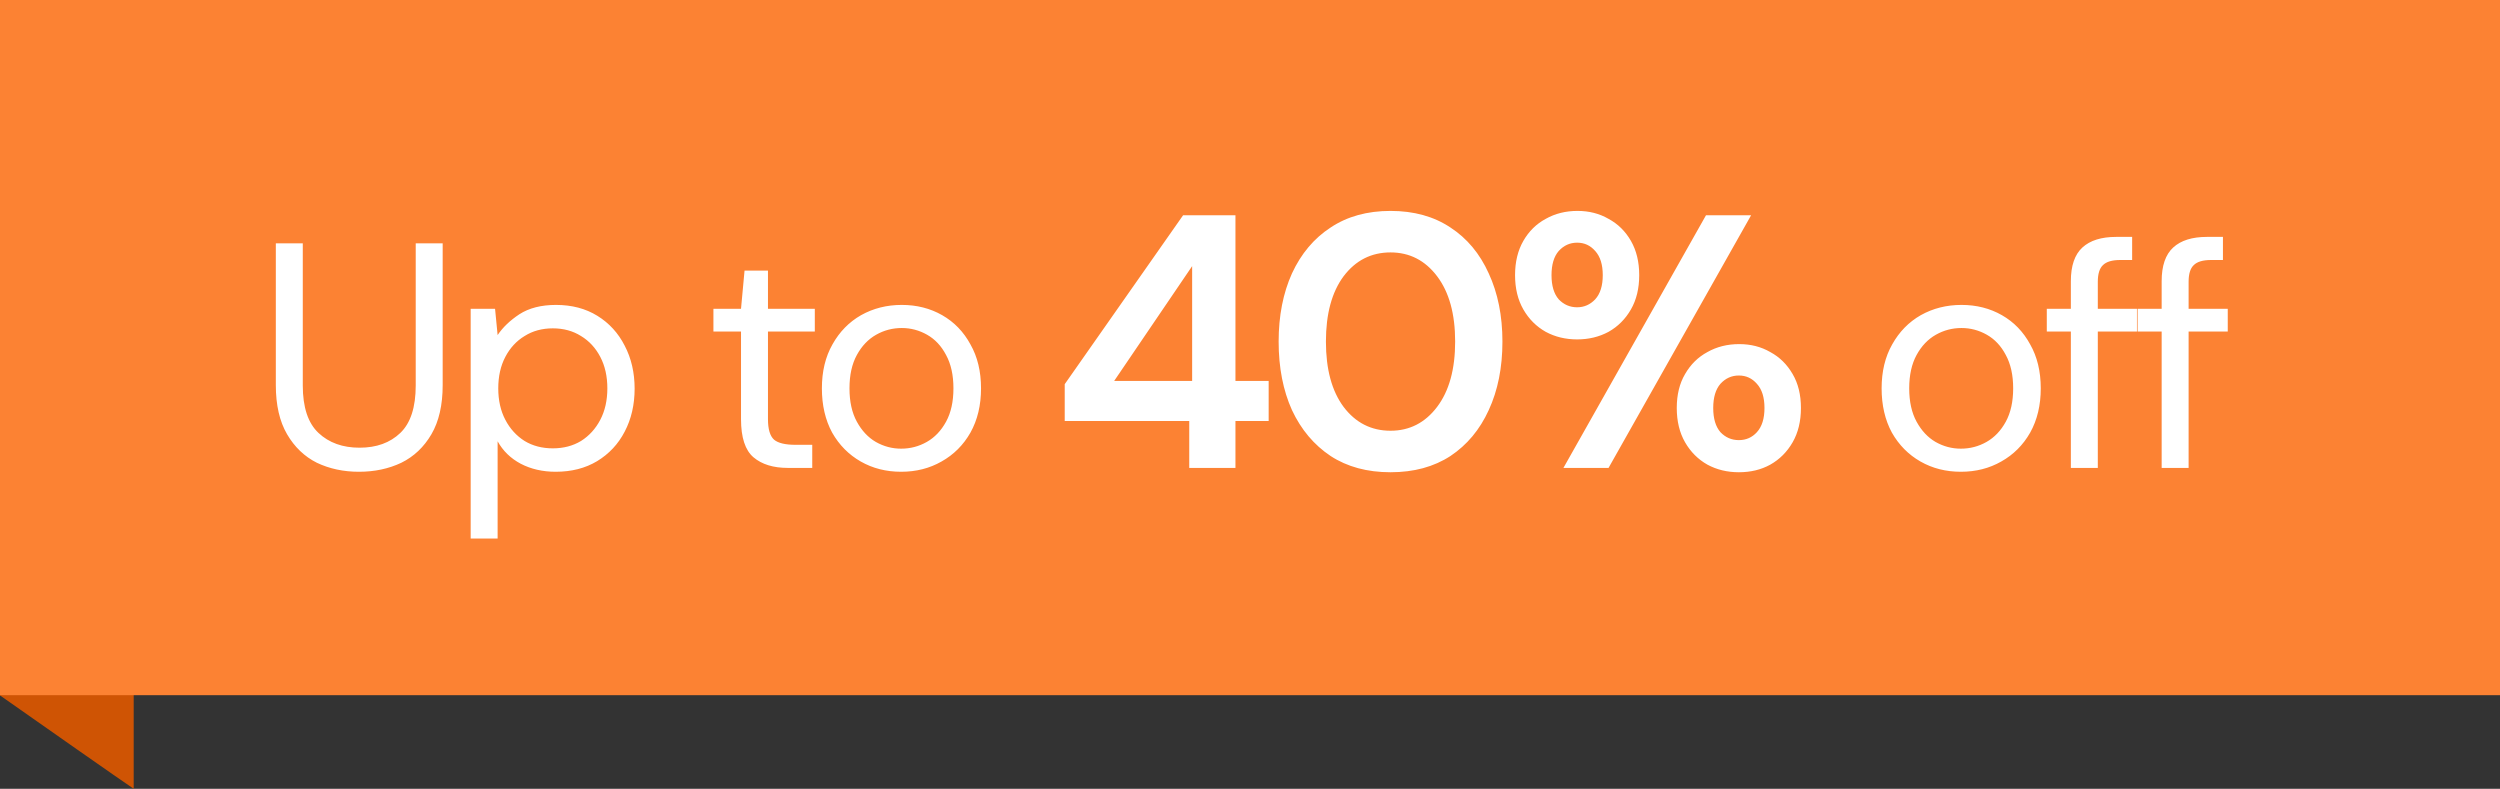 <svg width="187" height="59" viewBox="0 0 187 59" fill="none" xmlns="http://www.w3.org/2000/svg">
<rect x="0" y="0" width="187" height="59" fill="#333333" stroke="none"/>
<path d="M0 52.016C2.982 54.111 9.158 58.441 10 59V23.191L0 19V52.016Z" fill="#CF5404"/>
<rect width="187" height="52" fill="#FC8233"/>
<path d="M26.848 35.288C25.696 35.288 24.648 35.064 23.704 34.616C22.776 34.152 22.032 33.44 21.472 32.48C20.912 31.52 20.632 30.296 20.632 28.808V18.2H22.648V28.832C22.648 30.464 23.04 31.648 23.824 32.384C24.608 33.12 25.632 33.488 26.896 33.488C28.16 33.488 29.176 33.12 29.944 32.384C30.712 31.648 31.096 30.464 31.096 28.832V18.2H33.112V28.808C33.112 30.296 32.832 31.52 32.272 32.48C31.712 33.44 30.96 34.152 30.016 34.616C29.072 35.064 28.016 35.288 26.848 35.288ZM35.206 40.28V23.096H37.03L37.222 25.064C37.606 24.488 38.15 23.968 38.854 23.504C39.574 23.04 40.486 22.808 41.59 22.808C42.774 22.808 43.806 23.08 44.686 23.624C45.566 24.168 46.246 24.912 46.726 25.856C47.222 26.8 47.47 27.872 47.47 29.072C47.47 30.272 47.222 31.344 46.726 32.288C46.246 33.216 45.558 33.952 44.662 34.496C43.782 35.024 42.75 35.288 41.566 35.288C40.59 35.288 39.718 35.088 38.95 34.688C38.198 34.288 37.622 33.728 37.222 33.008V40.28H35.206ZM41.35 33.536C42.15 33.536 42.854 33.352 43.462 32.984C44.07 32.6 44.55 32.072 44.902 31.4C45.254 30.728 45.43 29.944 45.43 29.048C45.43 28.152 45.254 27.368 44.902 26.696C44.55 26.024 44.07 25.504 43.462 25.136C42.854 24.752 42.15 24.56 41.35 24.56C40.55 24.56 39.846 24.752 39.238 25.136C38.63 25.504 38.15 26.024 37.798 26.696C37.446 27.368 37.27 28.152 37.27 29.048C37.27 29.944 37.446 30.728 37.798 31.4C38.15 32.072 38.63 32.6 39.238 32.984C39.846 33.352 40.55 33.536 41.35 33.536ZM58.932 35C57.844 35 56.988 34.736 56.364 34.208C55.74 33.68 55.428 32.728 55.428 31.352V24.8H53.364V23.096H55.428L55.692 20.24H57.444V23.096H60.948V24.8H57.444V31.352C57.444 32.104 57.596 32.616 57.9 32.888C58.204 33.144 58.74 33.272 59.508 33.272H60.756V35H58.932ZM67.405 35.288C66.285 35.288 65.277 35.032 64.381 34.52C63.485 34.008 62.773 33.288 62.245 32.36C61.733 31.416 61.477 30.312 61.477 29.048C61.477 27.784 61.741 26.688 62.269 25.76C62.797 24.816 63.509 24.088 64.405 23.576C65.317 23.064 66.333 22.808 67.453 22.808C68.573 22.808 69.581 23.064 70.477 23.576C71.373 24.088 72.077 24.816 72.589 25.76C73.117 26.688 73.381 27.784 73.381 29.048C73.381 30.312 73.117 31.416 72.589 32.36C72.061 33.288 71.341 34.008 70.429 34.52C69.533 35.032 68.525 35.288 67.405 35.288ZM67.405 33.56C68.093 33.56 68.733 33.392 69.325 33.056C69.917 32.72 70.397 32.216 70.765 31.544C71.133 30.872 71.317 30.04 71.317 29.048C71.317 28.056 71.133 27.224 70.765 26.552C70.413 25.88 69.941 25.376 69.349 25.04C68.757 24.704 68.125 24.536 67.453 24.536C66.765 24.536 66.125 24.704 65.533 25.04C64.941 25.376 64.461 25.88 64.093 26.552C63.725 27.224 63.541 28.056 63.541 29.048C63.541 30.04 63.725 30.872 64.093 31.544C64.461 32.216 64.933 32.72 65.509 33.056C66.101 33.392 66.733 33.56 67.405 33.56ZM88.956 35V31.49H79.641V28.736L88.497 16.1H92.412V28.493H94.896V31.49H92.412V35H88.956ZM83.34 28.493H89.172V19.907L83.34 28.493ZM104.012 35.324C102.266 35.324 100.772 34.919 99.53 34.109C98.288 33.281 97.325 32.138 96.641 30.68C95.975 29.204 95.642 27.494 95.642 25.55C95.642 23.624 95.975 21.923 96.641 20.447C97.325 18.971 98.288 17.828 99.53 17.018C100.772 16.19 102.266 15.776 104.012 15.776C105.758 15.776 107.252 16.19 108.494 17.018C109.736 17.828 110.69 18.971 111.356 20.447C112.04 21.923 112.382 23.624 112.382 25.55C112.382 27.494 112.04 29.204 111.356 30.68C110.69 32.138 109.736 33.281 108.494 34.109C107.252 34.919 105.758 35.324 104.012 35.324ZM104.012 32.219C105.434 32.219 106.595 31.625 107.495 30.437C108.395 29.249 108.845 27.62 108.845 25.55C108.845 23.48 108.395 21.851 107.495 20.663C106.595 19.475 105.434 18.881 104.012 18.881C102.572 18.881 101.402 19.475 100.502 20.663C99.62 21.851 99.179 23.48 99.179 25.55C99.179 27.62 99.62 29.249 100.502 30.437C101.402 31.625 102.572 32.219 104.012 32.219ZM117.97 25.388C117.106 25.388 116.323 25.199 115.621 24.821C114.919 24.425 114.361 23.867 113.947 23.147C113.533 22.427 113.326 21.572 113.326 20.582C113.326 19.592 113.533 18.737 113.947 18.017C114.361 17.297 114.919 16.748 115.621 16.37C116.323 15.974 117.115 15.776 117.997 15.776C118.861 15.776 119.635 15.974 120.319 16.37C121.021 16.748 121.579 17.297 121.993 18.017C122.407 18.737 122.614 19.592 122.614 20.582C122.614 21.572 122.407 22.427 121.993 23.147C121.579 23.867 121.021 24.425 120.319 24.821C119.617 25.199 118.834 25.388 117.97 25.388ZM116.944 35L127.609 16.1H130.984L120.319 35H116.944ZM117.97 22.985C118.492 22.985 118.942 22.787 119.32 22.391C119.698 21.977 119.887 21.374 119.887 20.582C119.887 19.79 119.698 19.187 119.32 18.773C118.96 18.359 118.51 18.152 117.97 18.152C117.43 18.152 116.971 18.359 116.593 18.773C116.233 19.187 116.053 19.79 116.053 20.582C116.053 21.374 116.233 21.977 116.593 22.391C116.971 22.787 117.43 22.985 117.97 22.985ZM130.066 35.324C129.202 35.324 128.419 35.135 127.717 34.757C127.015 34.361 126.457 33.803 126.043 33.083C125.629 32.363 125.422 31.508 125.422 30.518C125.422 29.528 125.629 28.682 126.043 27.98C126.457 27.26 127.015 26.711 127.717 26.333C128.419 25.937 129.211 25.739 130.093 25.739C130.957 25.739 131.731 25.937 132.415 26.333C133.117 26.711 133.675 27.26 134.089 27.98C134.503 28.682 134.71 29.528 134.71 30.518C134.71 31.508 134.503 32.363 134.089 33.083C133.675 33.803 133.117 34.361 132.415 34.757C131.731 35.135 130.948 35.324 130.066 35.324ZM130.066 32.921C130.606 32.921 131.056 32.723 131.416 32.327C131.794 31.913 131.983 31.31 131.983 30.518C131.983 29.726 131.794 29.123 131.416 28.709C131.056 28.295 130.606 28.088 130.066 28.088C129.526 28.088 129.067 28.295 128.689 28.709C128.329 29.123 128.149 29.726 128.149 30.518C128.149 31.31 128.329 31.913 128.689 32.327C129.067 32.723 129.526 32.921 130.066 32.921ZM146.673 35.288C145.553 35.288 144.545 35.032 143.649 34.52C142.753 34.008 142.041 33.288 141.513 32.36C141.001 31.416 140.745 30.312 140.745 29.048C140.745 27.784 141.009 26.688 141.537 25.76C142.065 24.816 142.777 24.088 143.673 23.576C144.585 23.064 145.601 22.808 146.721 22.808C147.841 22.808 148.849 23.064 149.745 23.576C150.641 24.088 151.345 24.816 151.857 25.76C152.385 26.688 152.649 27.784 152.649 29.048C152.649 30.312 152.385 31.416 151.857 32.36C151.329 33.288 150.609 34.008 149.697 34.52C148.801 35.032 147.793 35.288 146.673 35.288ZM146.673 33.56C147.361 33.56 148.001 33.392 148.593 33.056C149.185 32.72 149.665 32.216 150.033 31.544C150.401 30.872 150.585 30.04 150.585 29.048C150.585 28.056 150.401 27.224 150.033 26.552C149.681 25.88 149.209 25.376 148.617 25.04C148.025 24.704 147.393 24.536 146.721 24.536C146.033 24.536 145.393 24.704 144.801 25.04C144.209 25.376 143.729 25.88 143.361 26.552C142.993 27.224 142.809 28.056 142.809 29.048C142.809 30.04 142.993 30.872 143.361 31.544C143.729 32.216 144.201 32.72 144.777 33.056C145.369 33.392 146.001 33.56 146.673 33.56ZM154.9 35V24.8H153.1V23.096H154.9V21.032C154.9 19.88 155.188 19.04 155.764 18.512C156.34 17.984 157.18 17.72 158.284 17.72H159.484V19.448H158.596C157.988 19.448 157.556 19.576 157.3 19.832C157.044 20.072 156.916 20.488 156.916 21.08V23.096H159.844V24.8H156.916V35H154.9ZM161.692 35V24.8H159.892V23.096H161.692V21.032C161.692 19.88 161.98 19.04 162.556 18.512C163.132 17.984 163.972 17.72 165.076 17.72H166.276V19.448H165.388C164.78 19.448 164.348 19.576 164.092 19.832C163.836 20.072 163.708 20.488 163.708 21.08V23.096H166.636V24.8H163.708V35H161.692Z" fill="white"/>
</svg>
